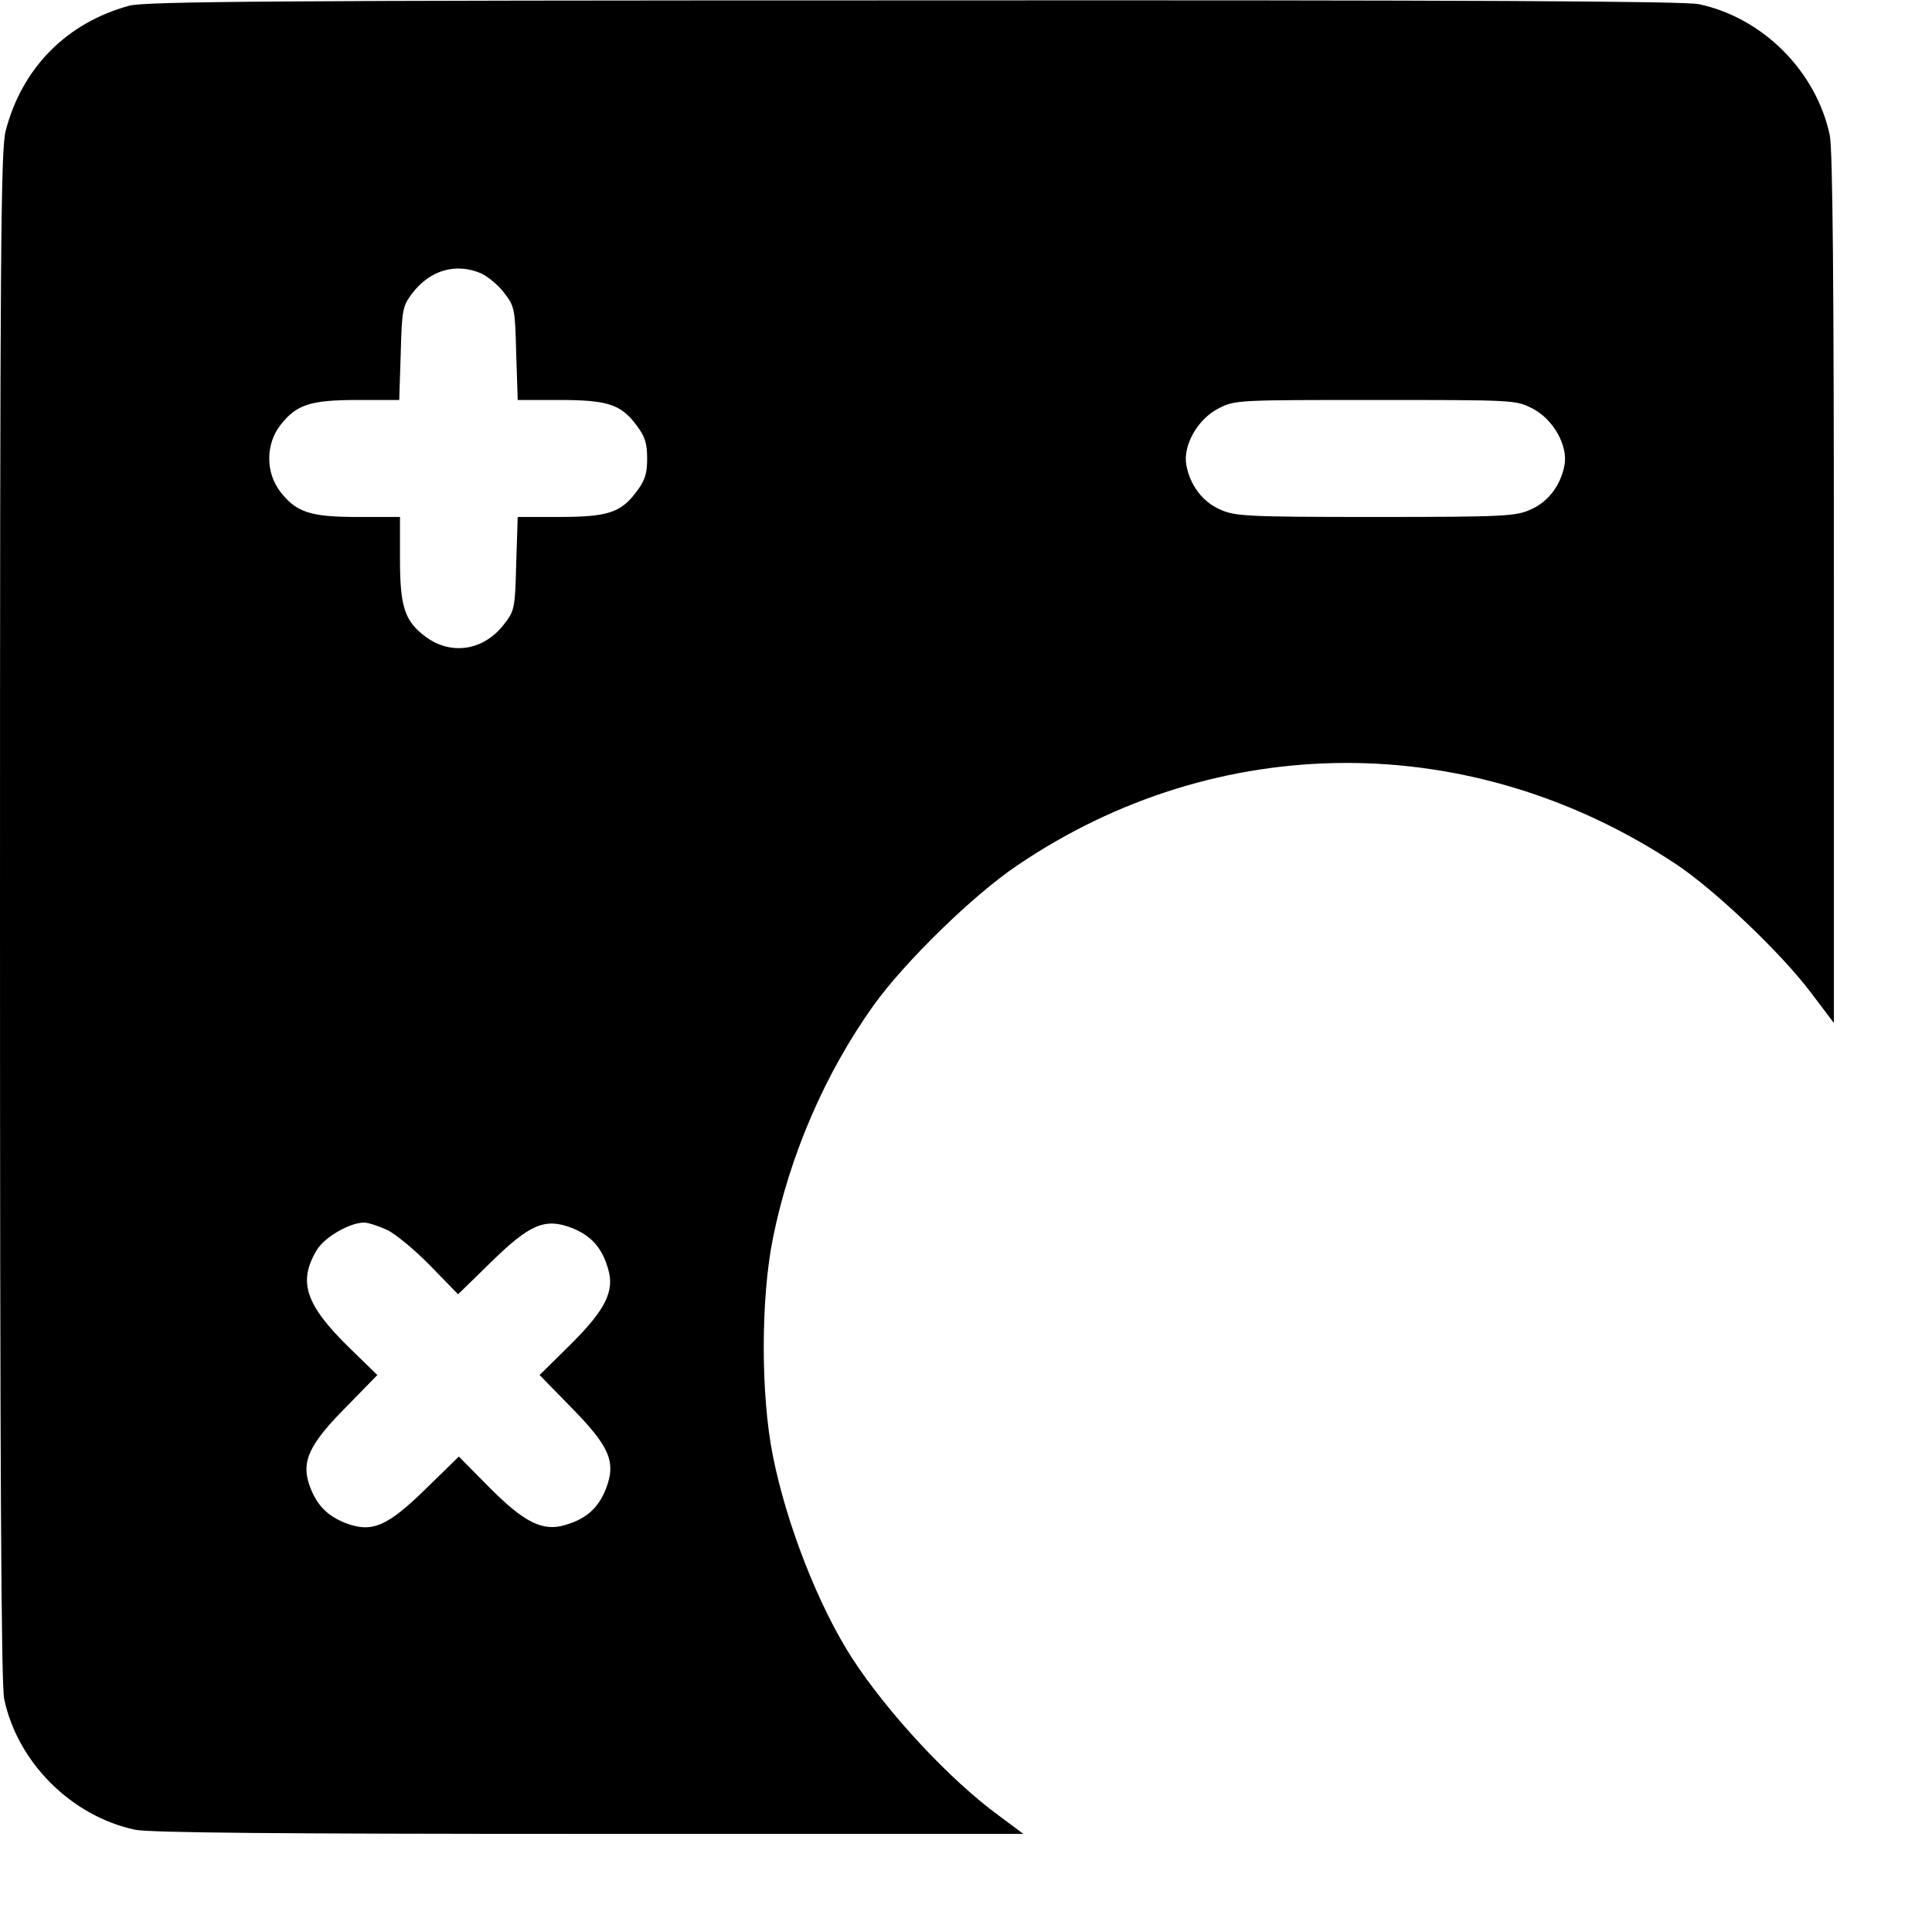<?xml version="1.0" standalone="no"?>
<!DOCTYPE svg PUBLIC "-//W3C//DTD SVG 20010904//EN"
 "http://www.w3.org/TR/2001/REC-SVG-20010904/DTD/svg10.dtd">
<svg version="1.0" xmlns="http://www.w3.org/2000/svg"
 width="512pt" height="512pt" viewBox="0 0 512 512"
 preserveAspectRatio="xMidYMid meet">

<g transform="translate(0,512) scale(0.1,-0.1)"
fill="#000000" stroke="none">
<path d="M343 5105 c-166 -45 -285 -165 -328 -332 -13 -50 -15 -319 -15 -2080
0 -1443 3 -2037 11 -2075 35 -168 178 -311 347 -347 38 -8 389 -11 1204 -11
l1150 0 -63 47 c-131 95 -297 274 -391 419 -89 138 -174 355 -210 537 -32 160
-32 414 0 574 44 220 139 440 268 620 83 115 262 290 379 369 532 361 1204
363 1745 5 103 -68 281 -237 361 -344 l59 -78 0 1150 c0 804 -3 1166 -11 1203
-36 169 -177 311 -347 347 -38 8 -624 11 -2080 10 -1711 0 -2035 -3 -2079 -14z
m931 -709 c18 -8 46 -31 62 -52 28 -36 29 -43 32 -161 l4 -123 109 0 c128 0
164 -11 205 -66 23 -30 29 -48 29 -89 0 -41 -6 -59 -29 -89 -41 -55 -77 -66
-205 -66 l-109 0 -4 -123 c-3 -118 -4 -125 -32 -161 -54 -71 -142 -84 -210
-32 -54 41 -66 79 -66 205 l0 111 -111 0 c-127 0 -164 12 -207 68 -38 50 -38
124 0 174 43 56 80 68 206 68 l110 0 4 123 c3 116 5 126 30 159 47 62 115 82
182 54z m2786 -358 c56 -28 96 -99 86 -151 -10 -53 -43 -97 -89 -117 -39 -18
-68 -20 -412 -20 -344 0 -373 2 -412 20 -46 20 -79 64 -89 117 -10 52 30 123
86 151 43 22 50 22 415 22 365 0 372 0 415 -22z m-3035 -2177 c22 -10 74 -53
115 -95 l74 -76 86 84 c104 102 144 119 215 92 51 -20 80 -52 96 -107 19 -60
-6 -110 -101 -204 l-80 -79 84 -86 c102 -104 119 -144 92 -215 -20 -51 -52
-80 -107 -96 -60 -19 -110 6 -204 101 l-79 80 -86 -84 c-104 -102 -144 -119
-215 -92 -50 20 -78 50 -96 103 -20 61 1 106 97 203 l84 86 -76 74 c-115 113
-135 174 -84 258 21 34 87 72 125 72 11 0 38 -9 60 -19z"/>
</g>
</svg>
